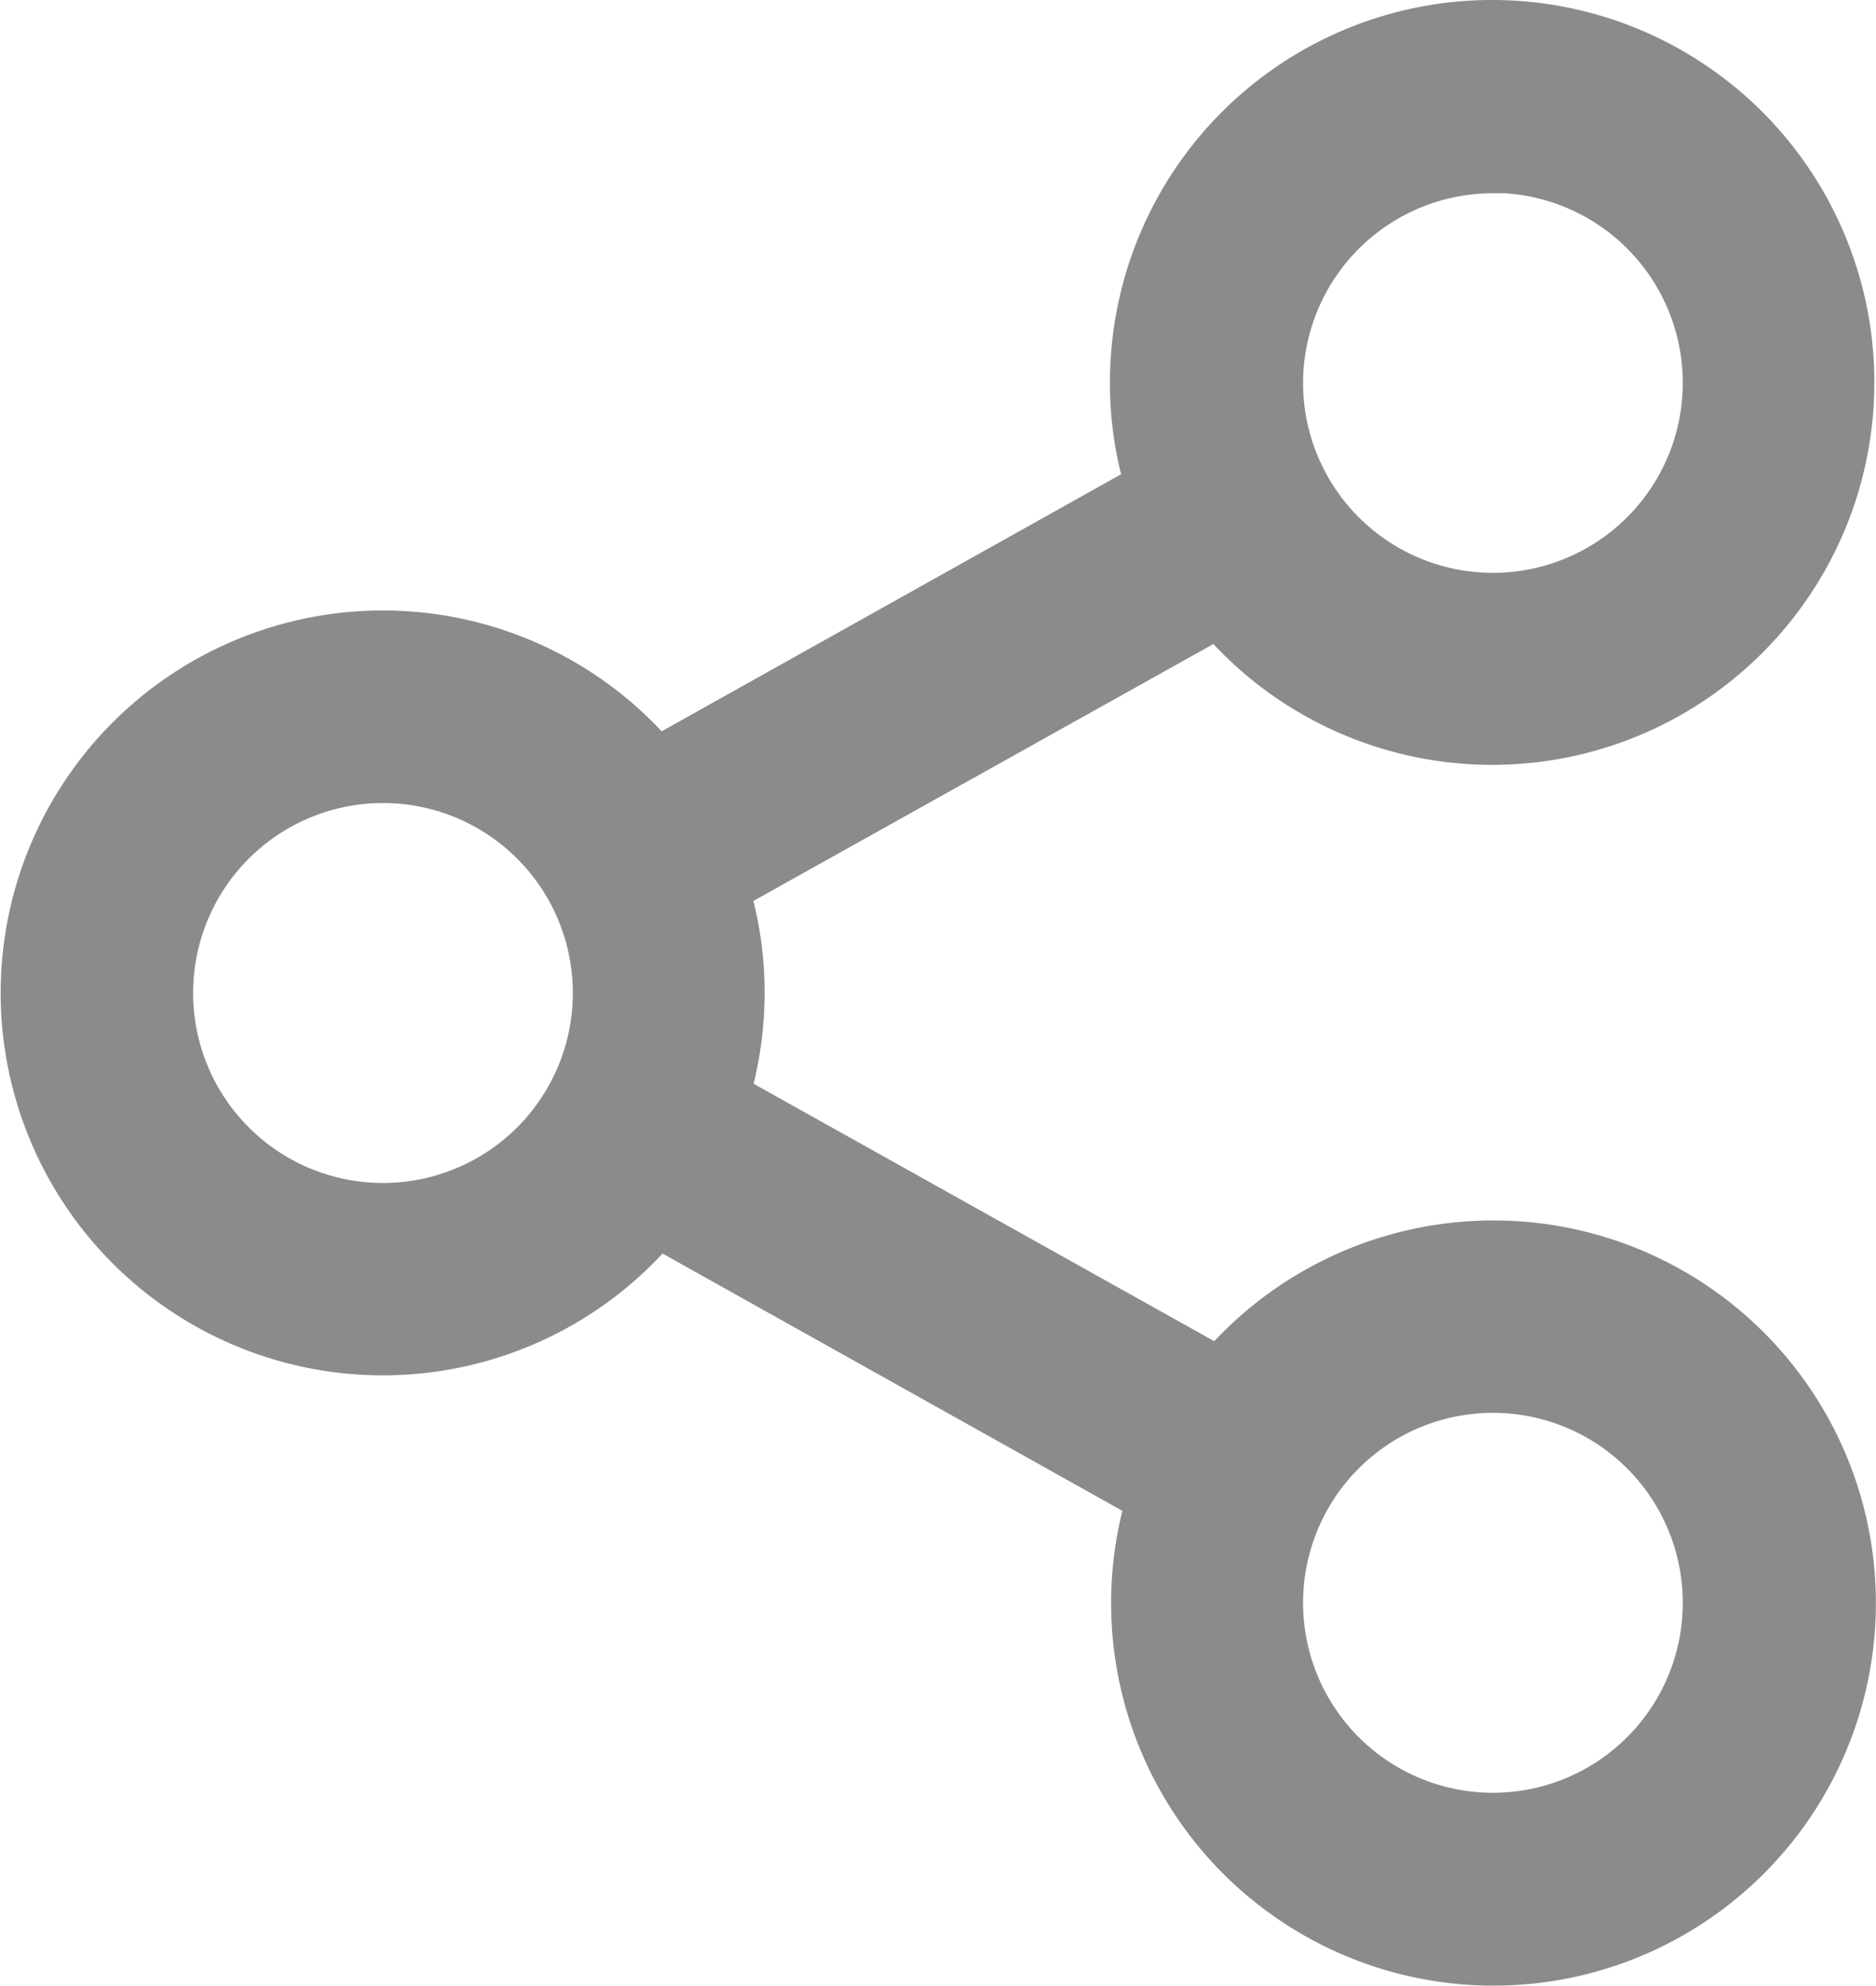 <svg xmlns="http://www.w3.org/2000/svg" width="21.739" height="23" viewBox="0 0 21.739 23">
  <g id="поделиться" transform="translate(0.5 0.5)">
    <path id="Path_26" data-name="Path 26" d="M30.6,14.134a3.937,3.937,0,0,0-3.115,1.535l-6.044-3.376a3.946,3.946,0,0,0,.219-1.3,3.86,3.86,0,0,0-.224-1.3l6.039-3.371a3.929,3.929,0,1,0-.813-2.389,3.84,3.84,0,0,0,.224,1.3L20.853,8.606a3.929,3.929,0,1,0,.009,4.774L26.9,16.756a3.931,3.931,0,1,0,3.7-2.622Zm0-12.9a2.7,2.7,0,1,1-2.7,2.7A2.7,2.7,0,0,1,30.6,1.238ZM17.738,13.7a2.7,2.7,0,1,1,2.7-2.7A2.7,2.7,0,0,1,17.738,13.7ZM30.6,20.762a2.7,2.7,0,1,1,2.7-2.7A2.7,2.7,0,0,1,30.6,20.762Z" transform="translate(-13.8)" fill="#8b8b8a" stroke="#8b8b8a" stroke-width="1"/>
  </g>
</svg>
